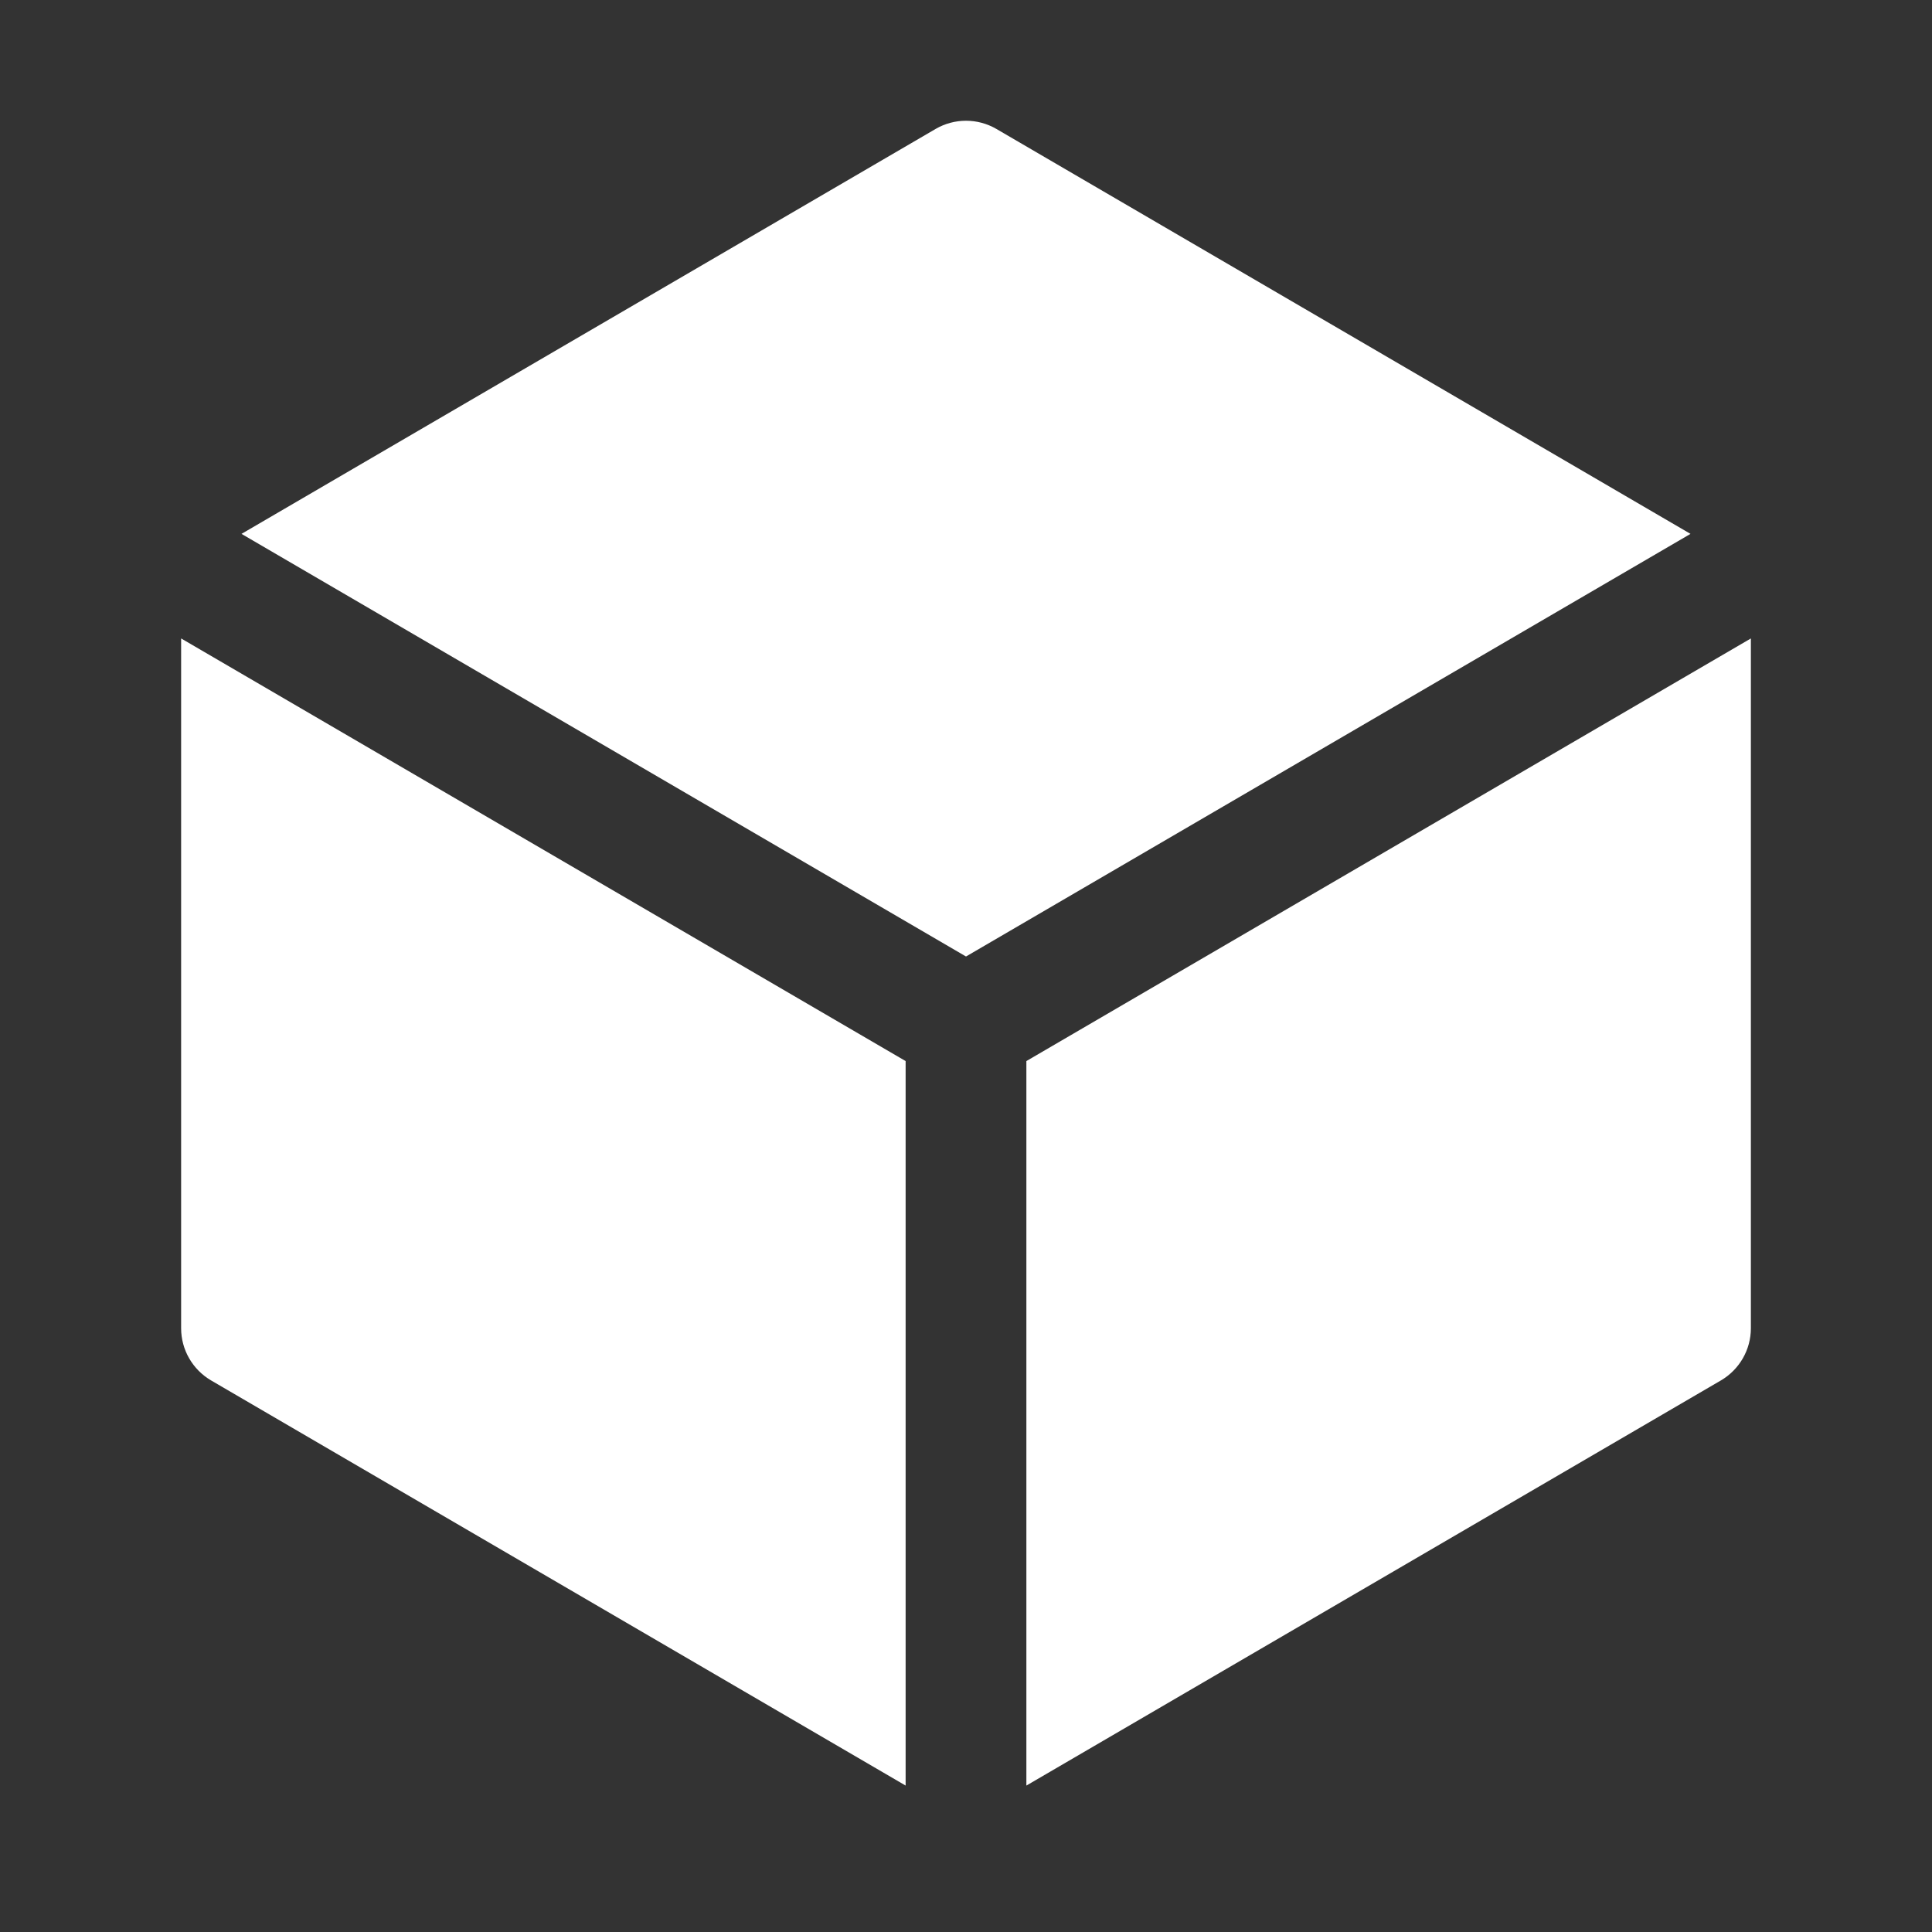 <svg width="24" height="24" viewBox="0 0 24 24" fill="none" xmlns="http://www.w3.org/2000/svg">
<rect x="0" y="0" width="24" height="24" fill="#333333" stroke="none"/>
<path d="M12.378 1.602C12.144 1.466 11.856 1.466 11.622 1.602L3 6.632L12 11.882L21 6.632L12.378 1.602Z" fill="white"/>
<path d="M21.75 7.931L12.75 13.181V22.181L21.378 17.148C21.608 17.013 21.75 16.767 21.75 16.5V7.931Z" fill="white"/>
<path d="M11.25 22.181V13.181L2.25 7.931V16.5C2.25 16.767 2.392 17.013 2.622 17.148L11.25 22.181Z" fill="white"/>
</svg>
